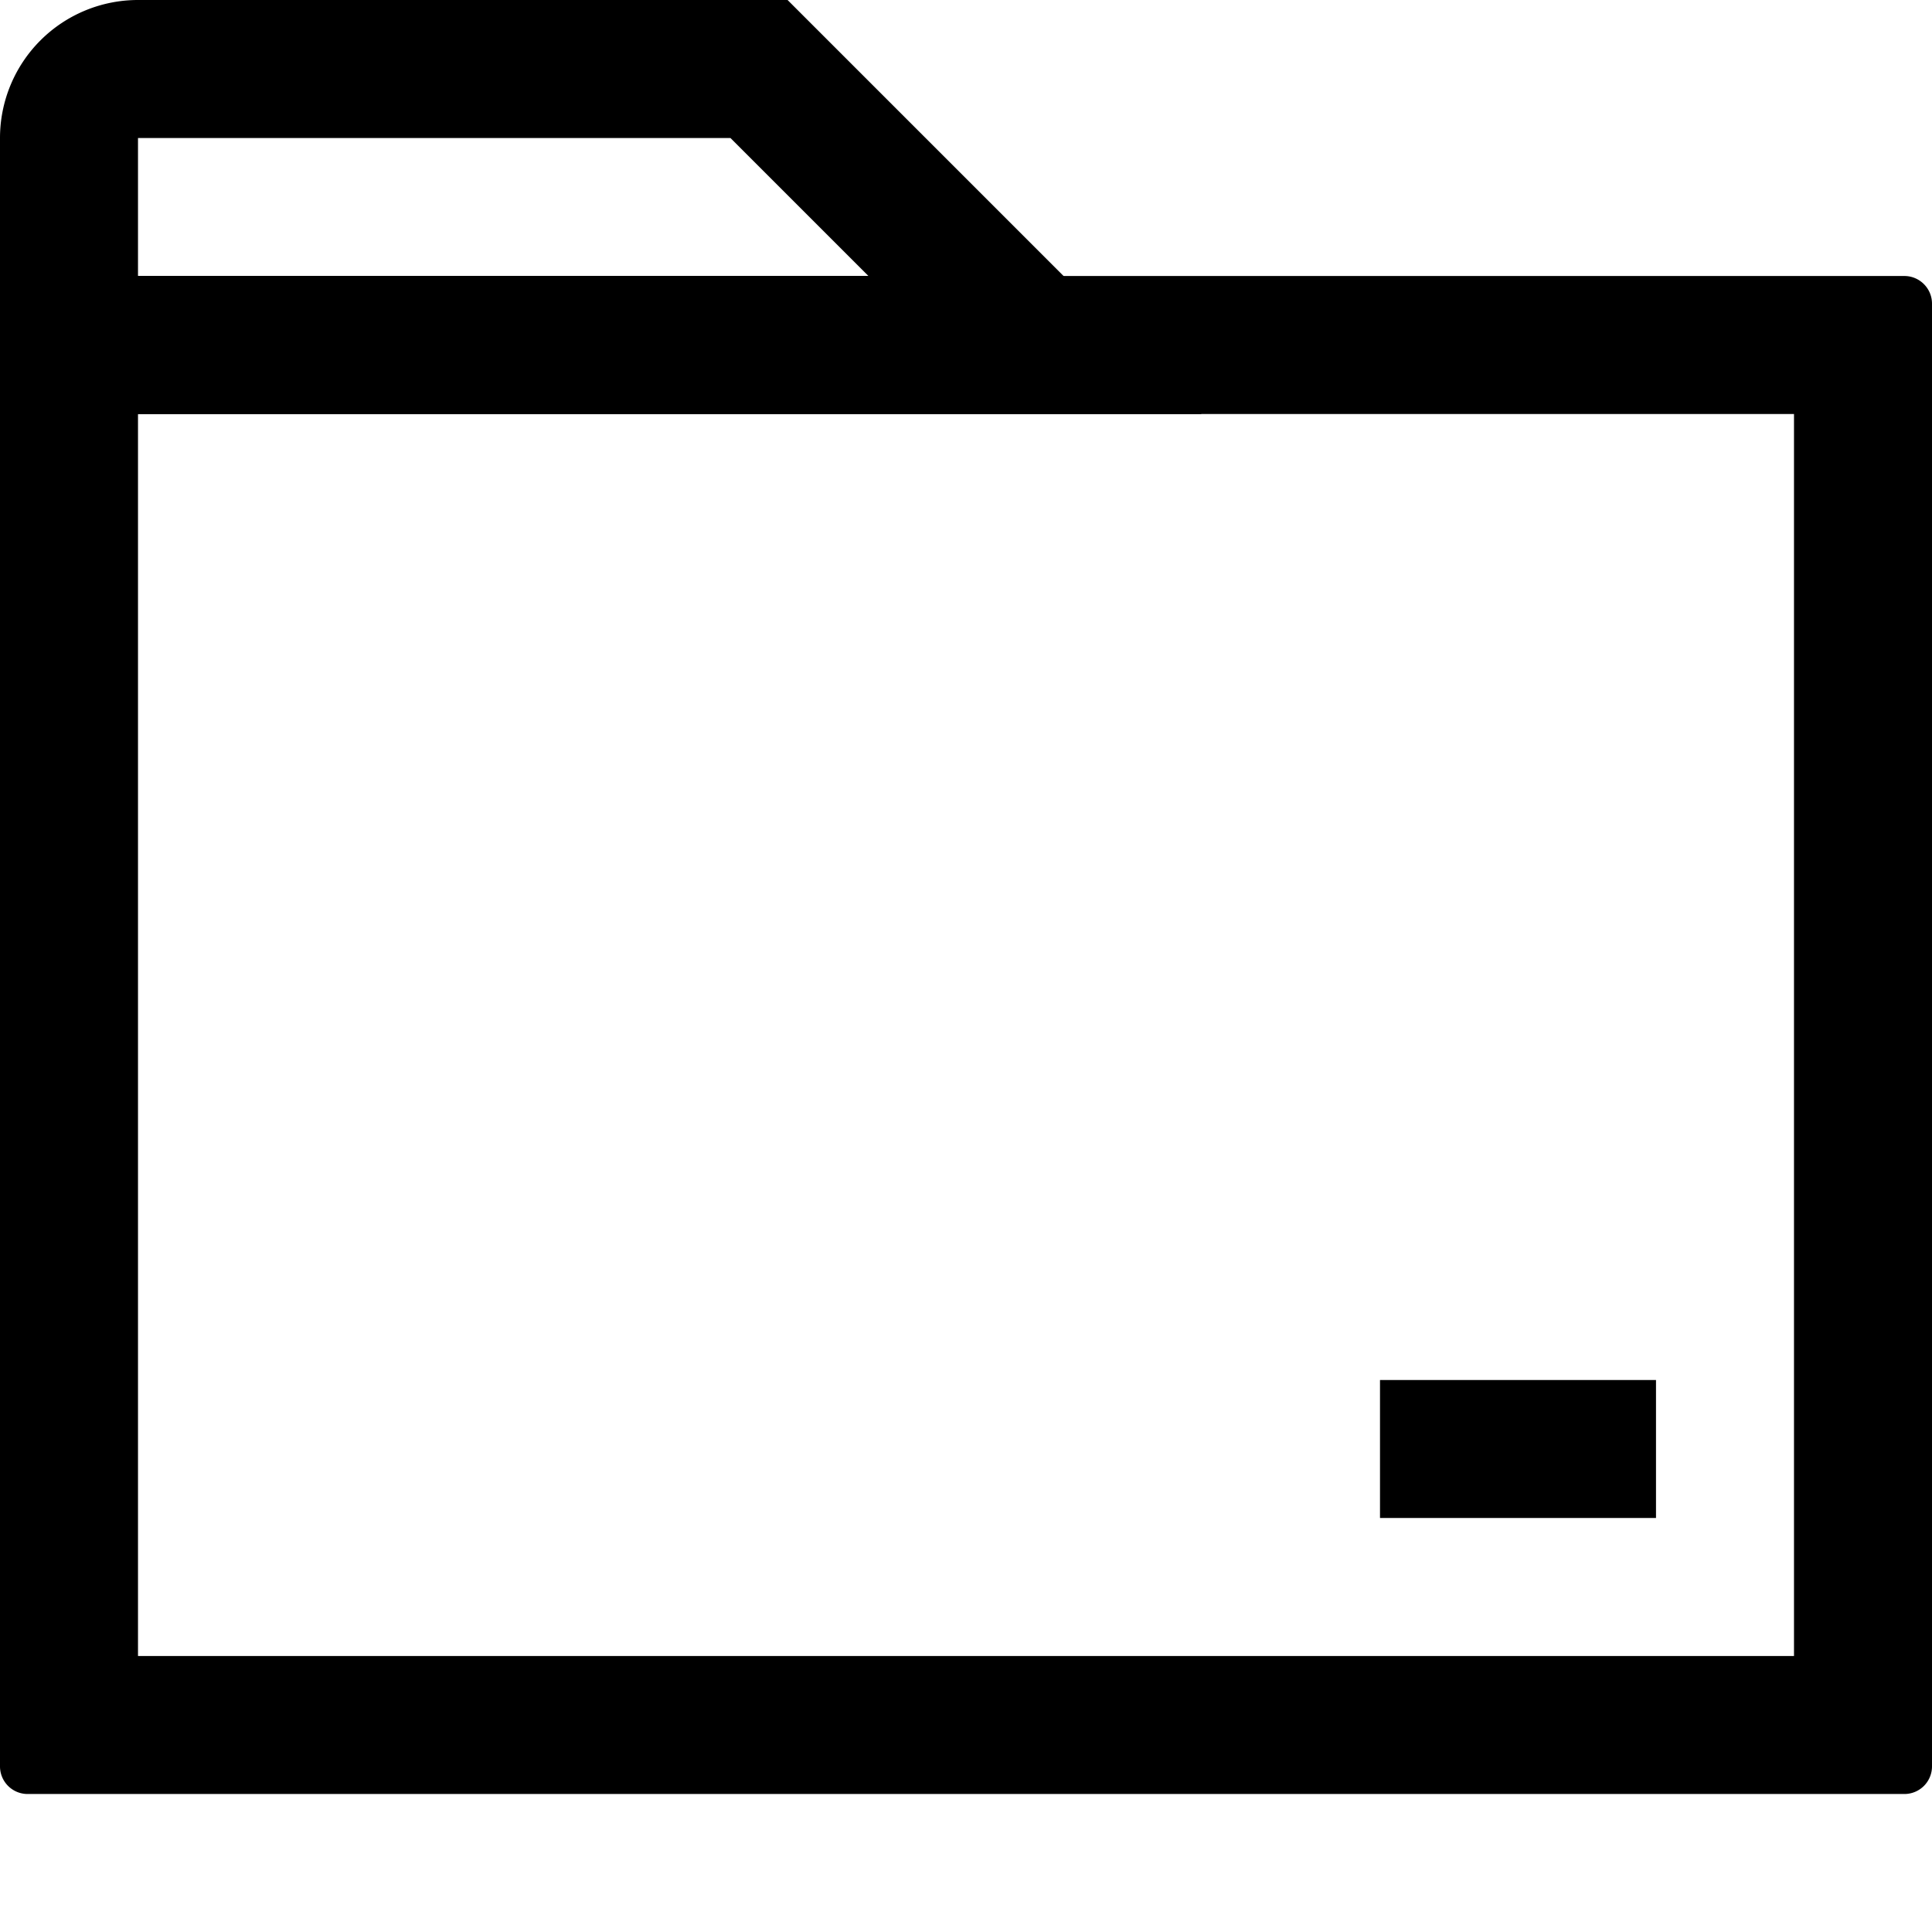 <svg viewBox="64 64 896 896"><path d="M960 204.8v678.4a12.8 12.8 0 0 1-12.8 12.8H76.8A12.8 12.8 0 0 1 64 883.2V192h883.2c7.04 0 12.8 5.76 12.8 12.8zM896 256H128v576h768V256z"/><path d="m621.248 256-192-192H128a64 64 0 0 0-64 64v128h557.248zM402.752 128l64 64H128v-64h274.752zM704 704h128v64H704z"/></svg>